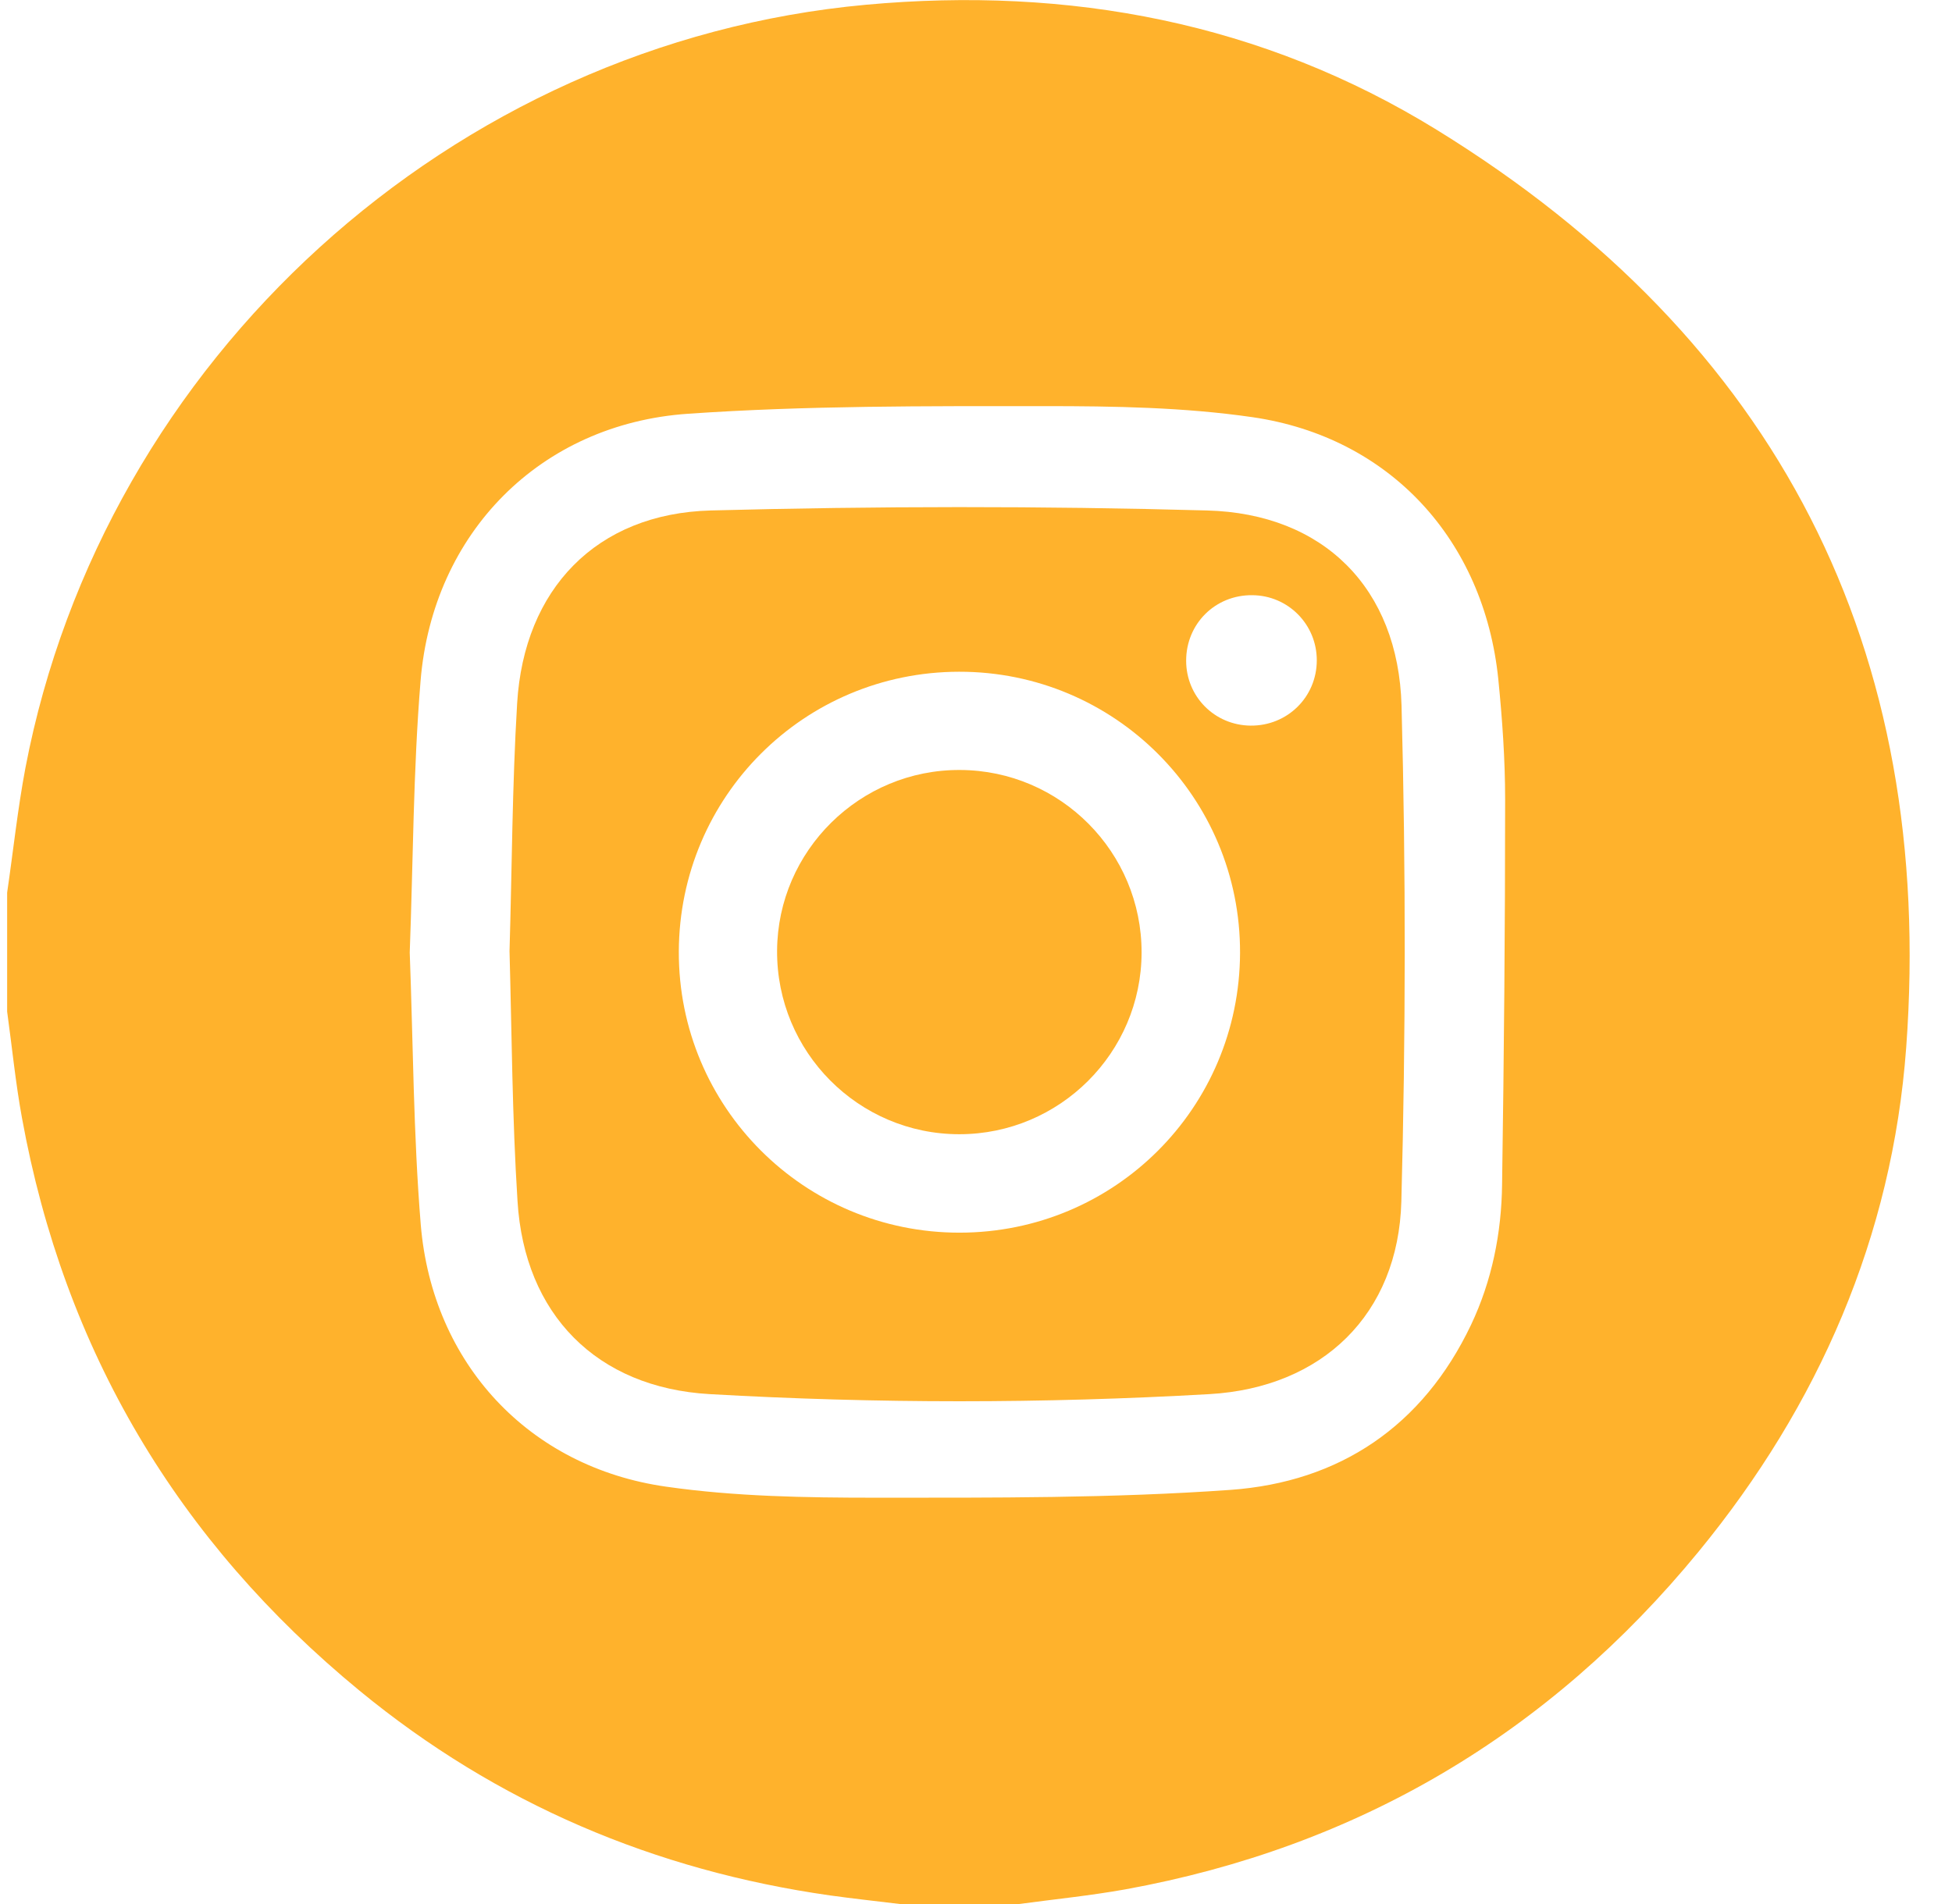 <svg width="41" height="40" viewBox="0 0 41 40" fill="none" xmlns="http://www.w3.org/2000/svg">
<g clip-path="url(#clip0_1962_4738)">
<path d="M21.402 40C20.57 40 19.734 40 18.902 40C18.414 39.94 17.926 39.888 17.438 39.82C13.75 39.296 10.434 37.888 7.554 35.52C3.73 32.376 1.35 28.368 0.462 23.488C0.326 22.748 0.254 22 0.15 21.252C0.15 20.42 0.15 19.584 0.15 18.752C0.278 17.88 0.37 17 0.534 16.132C2.178 7.544 9.494 0.896 18.186 0.1C22.458 -0.292 26.518 0.472 30.178 2.728C37.338 7.14 40.654 13.62 40.038 22.008C39.746 25.976 38.202 29.52 35.678 32.596C32.538 36.424 28.518 38.804 23.638 39.692C22.898 39.824 22.146 39.9 21.402 40ZM8.606 20.012C8.678 21.912 8.682 23.828 8.838 25.732C9.082 28.644 11.11 30.824 13.99 31.232C15.438 31.44 16.922 31.464 18.39 31.464C20.874 31.464 23.366 31.476 25.842 31.3C28.138 31.136 29.886 29.96 30.898 27.832C31.338 26.904 31.538 25.904 31.55 24.88C31.59 22.188 31.614 19.492 31.614 16.796C31.614 15.952 31.554 15.104 31.47 14.264C31.17 11.348 29.198 9.184 26.306 8.764C24.87 8.556 23.402 8.532 21.946 8.532C19.45 8.532 16.942 8.52 14.454 8.692C11.35 8.904 9.09 11.196 8.834 14.3C8.678 16.196 8.678 18.1 8.606 20.012Z" fill="#FFB22C"/>
<path d="M10.702 19.98C10.754 18.236 10.758 16.504 10.862 14.776C11.006 12.376 12.526 10.788 14.93 10.724C18.402 10.632 21.878 10.628 25.35 10.724C27.802 10.788 29.37 12.36 29.438 14.824C29.53 18.296 29.526 21.772 29.434 25.24C29.37 27.612 27.774 29.152 25.402 29.288C21.906 29.488 18.402 29.488 14.906 29.288C12.534 29.152 11.014 27.612 10.87 25.232C10.758 23.484 10.75 21.724 10.702 19.98ZM20.158 25.896C23.414 25.892 26.034 23.276 26.046 20.02C26.058 16.756 23.414 14.108 20.146 14.112C16.89 14.116 14.27 16.732 14.258 19.988C14.246 23.252 16.89 25.9 20.158 25.896ZM26.266 15.244C27.042 15.252 27.658 14.64 27.658 13.872C27.658 13.116 27.054 12.508 26.302 12.504C25.526 12.496 24.914 13.104 24.914 13.88C24.914 14.632 25.51 15.236 26.266 15.244Z" fill="#FFB22C"/>
<path d="M23.978 20.012C23.974 22.116 22.258 23.828 20.15 23.828C18.03 23.828 16.31 22.096 16.322 19.972C16.334 17.872 18.062 16.164 20.166 16.176C22.274 16.184 23.982 17.904 23.978 20.012Z" fill="#FFB22C"/>
</g>
<defs>
<clipPath id="clip0_1962_4738">
<rect width="40" height="40" fill="white" transform="translate(0.13)"/>
</clipPath>
</defs>
</svg>
